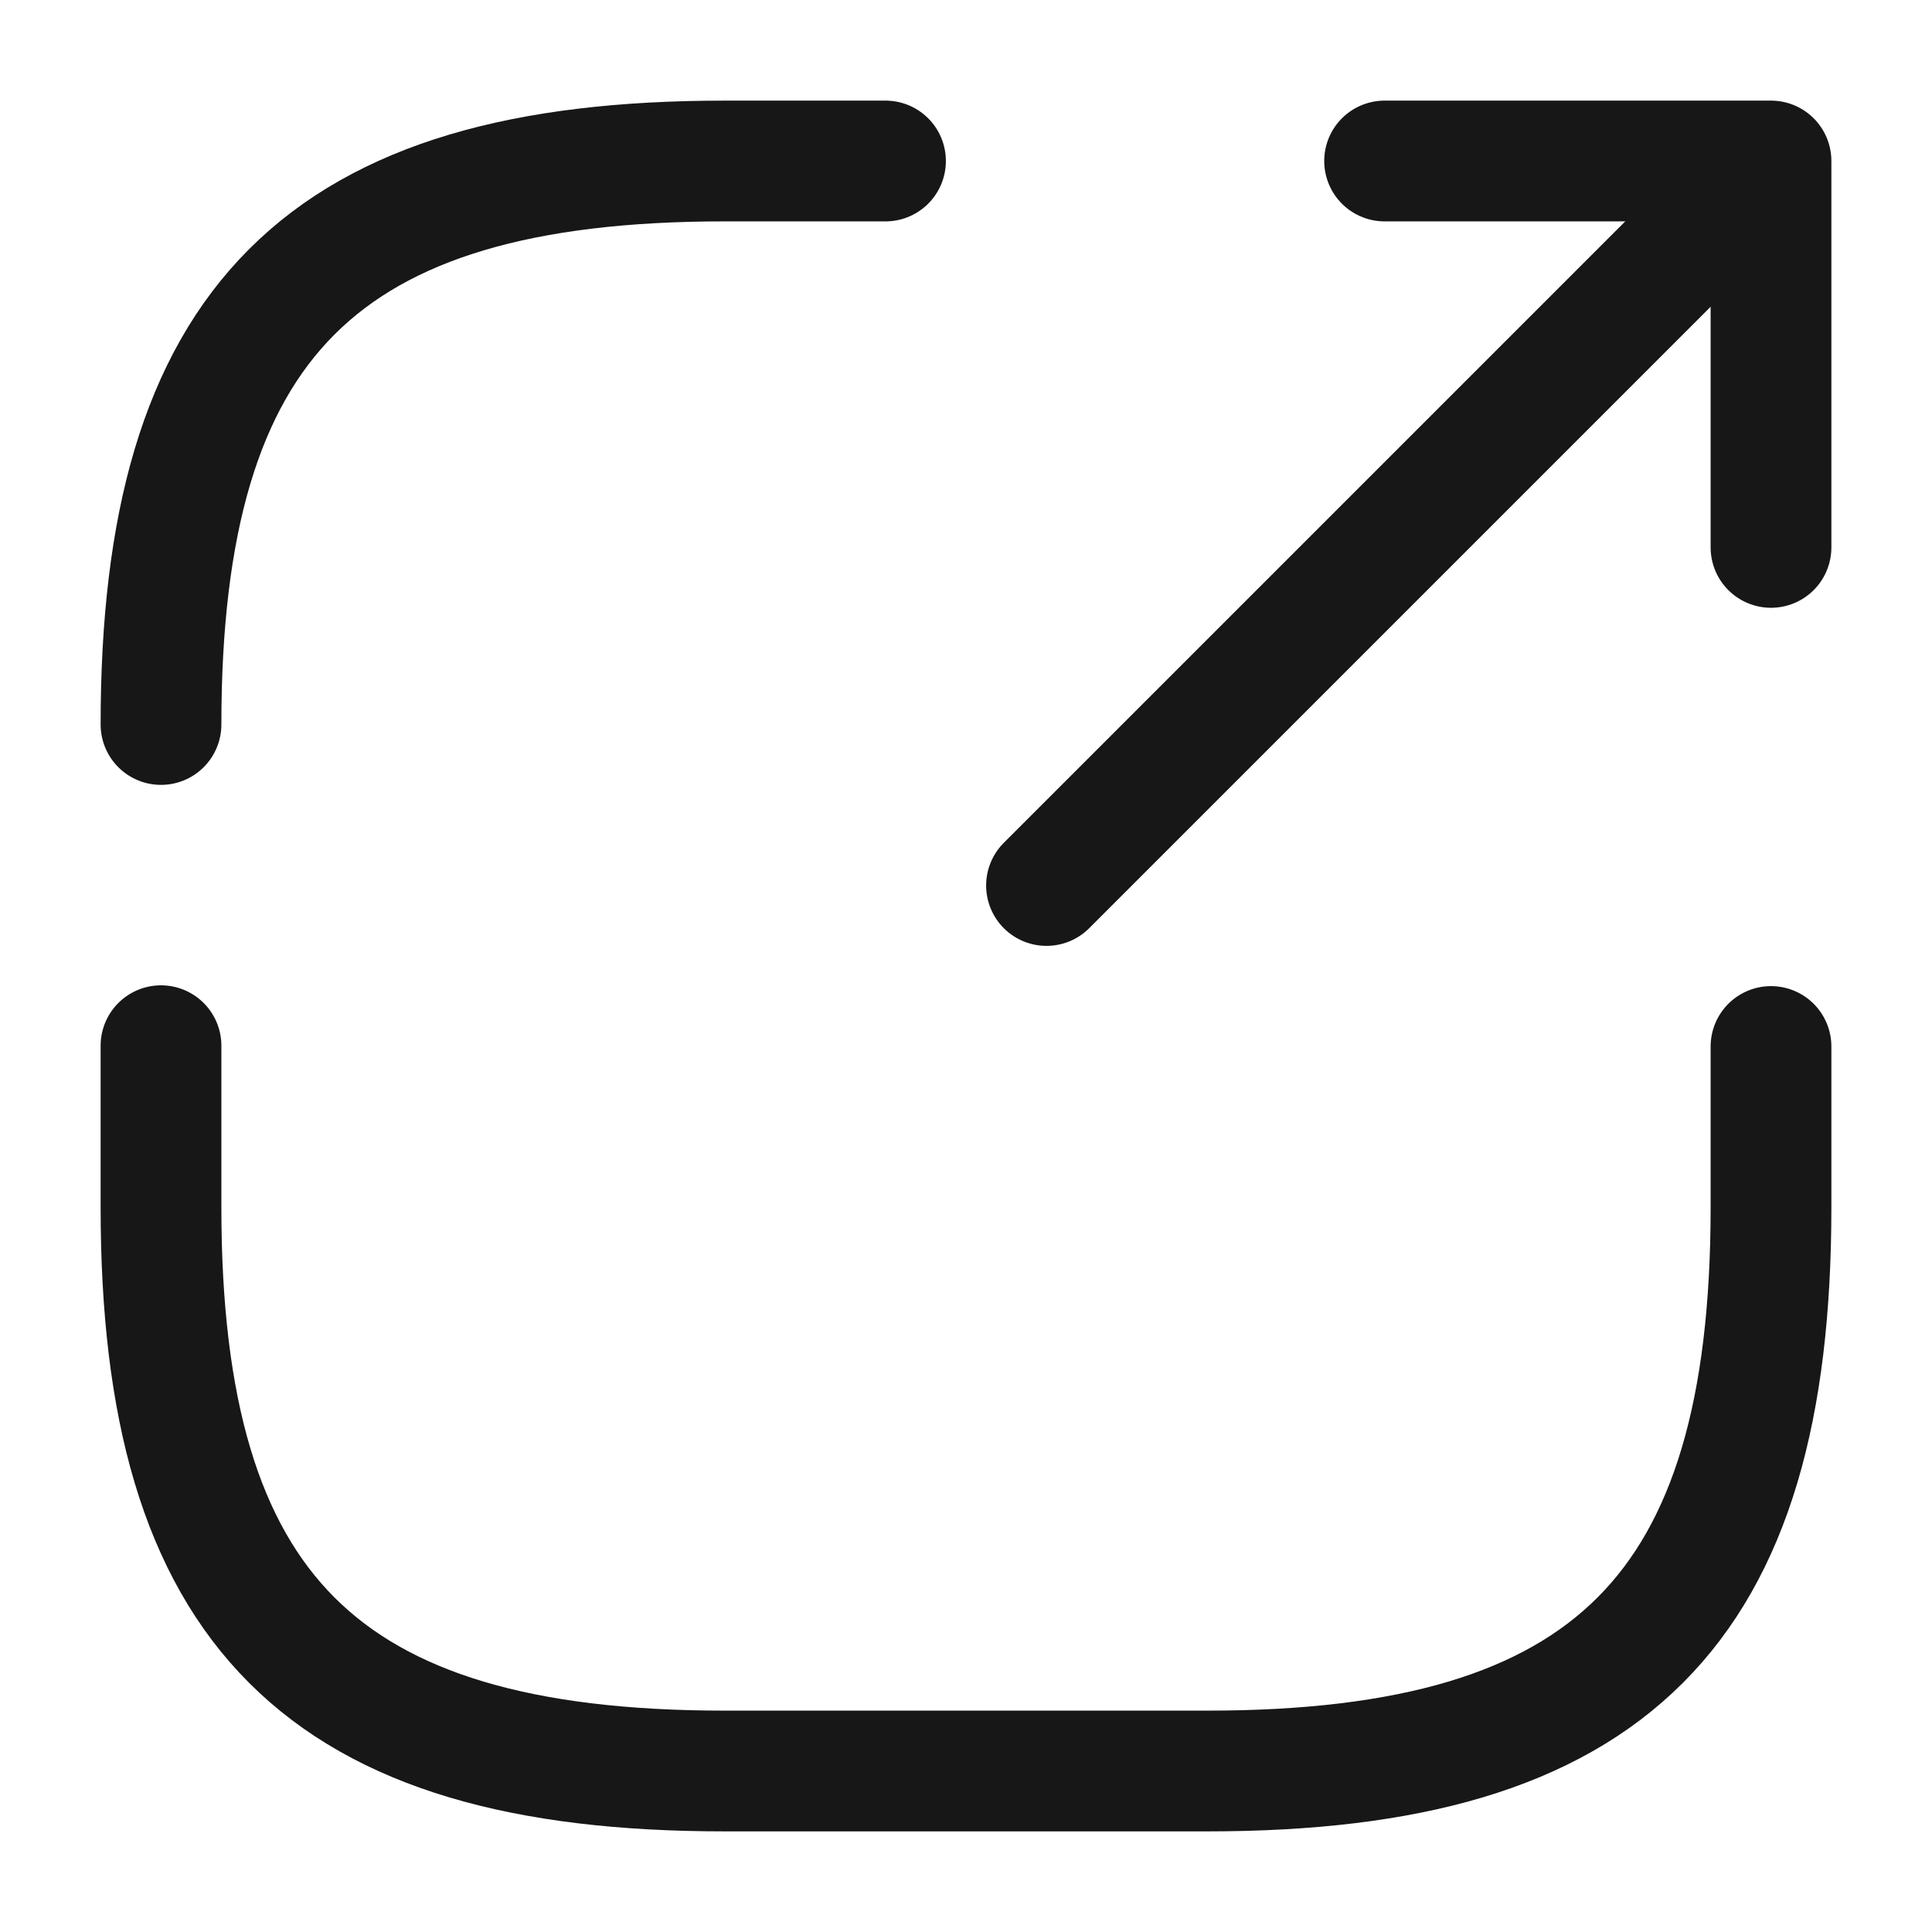 <svg width="24" height="24" viewBox="0 0 24 24" fill="none" xmlns="http://www.w3.org/2000/svg">
<path d="M13 11L21.2 2.8" stroke="#171717" stroke-width="1.5" stroke-linecap="round" stroke-linejoin="round"/>
<path d="M22 6.8V2H17.2" stroke="#171717" stroke-width="1.5" stroke-linecap="round" stroke-linejoin="round"/>
<path d="M2 12.99V15C2 20 4 22 9 22H15C20 22 22 20 22 15V13" stroke="#171717" stroke-width="1.5" stroke-linecap="round" stroke-linejoin="round"/>
<path d="M11 2H9C4 2 2 4 2 9" stroke="#171717" stroke-width="1.5" stroke-linecap="round" stroke-linejoin="round"/>
</svg>
